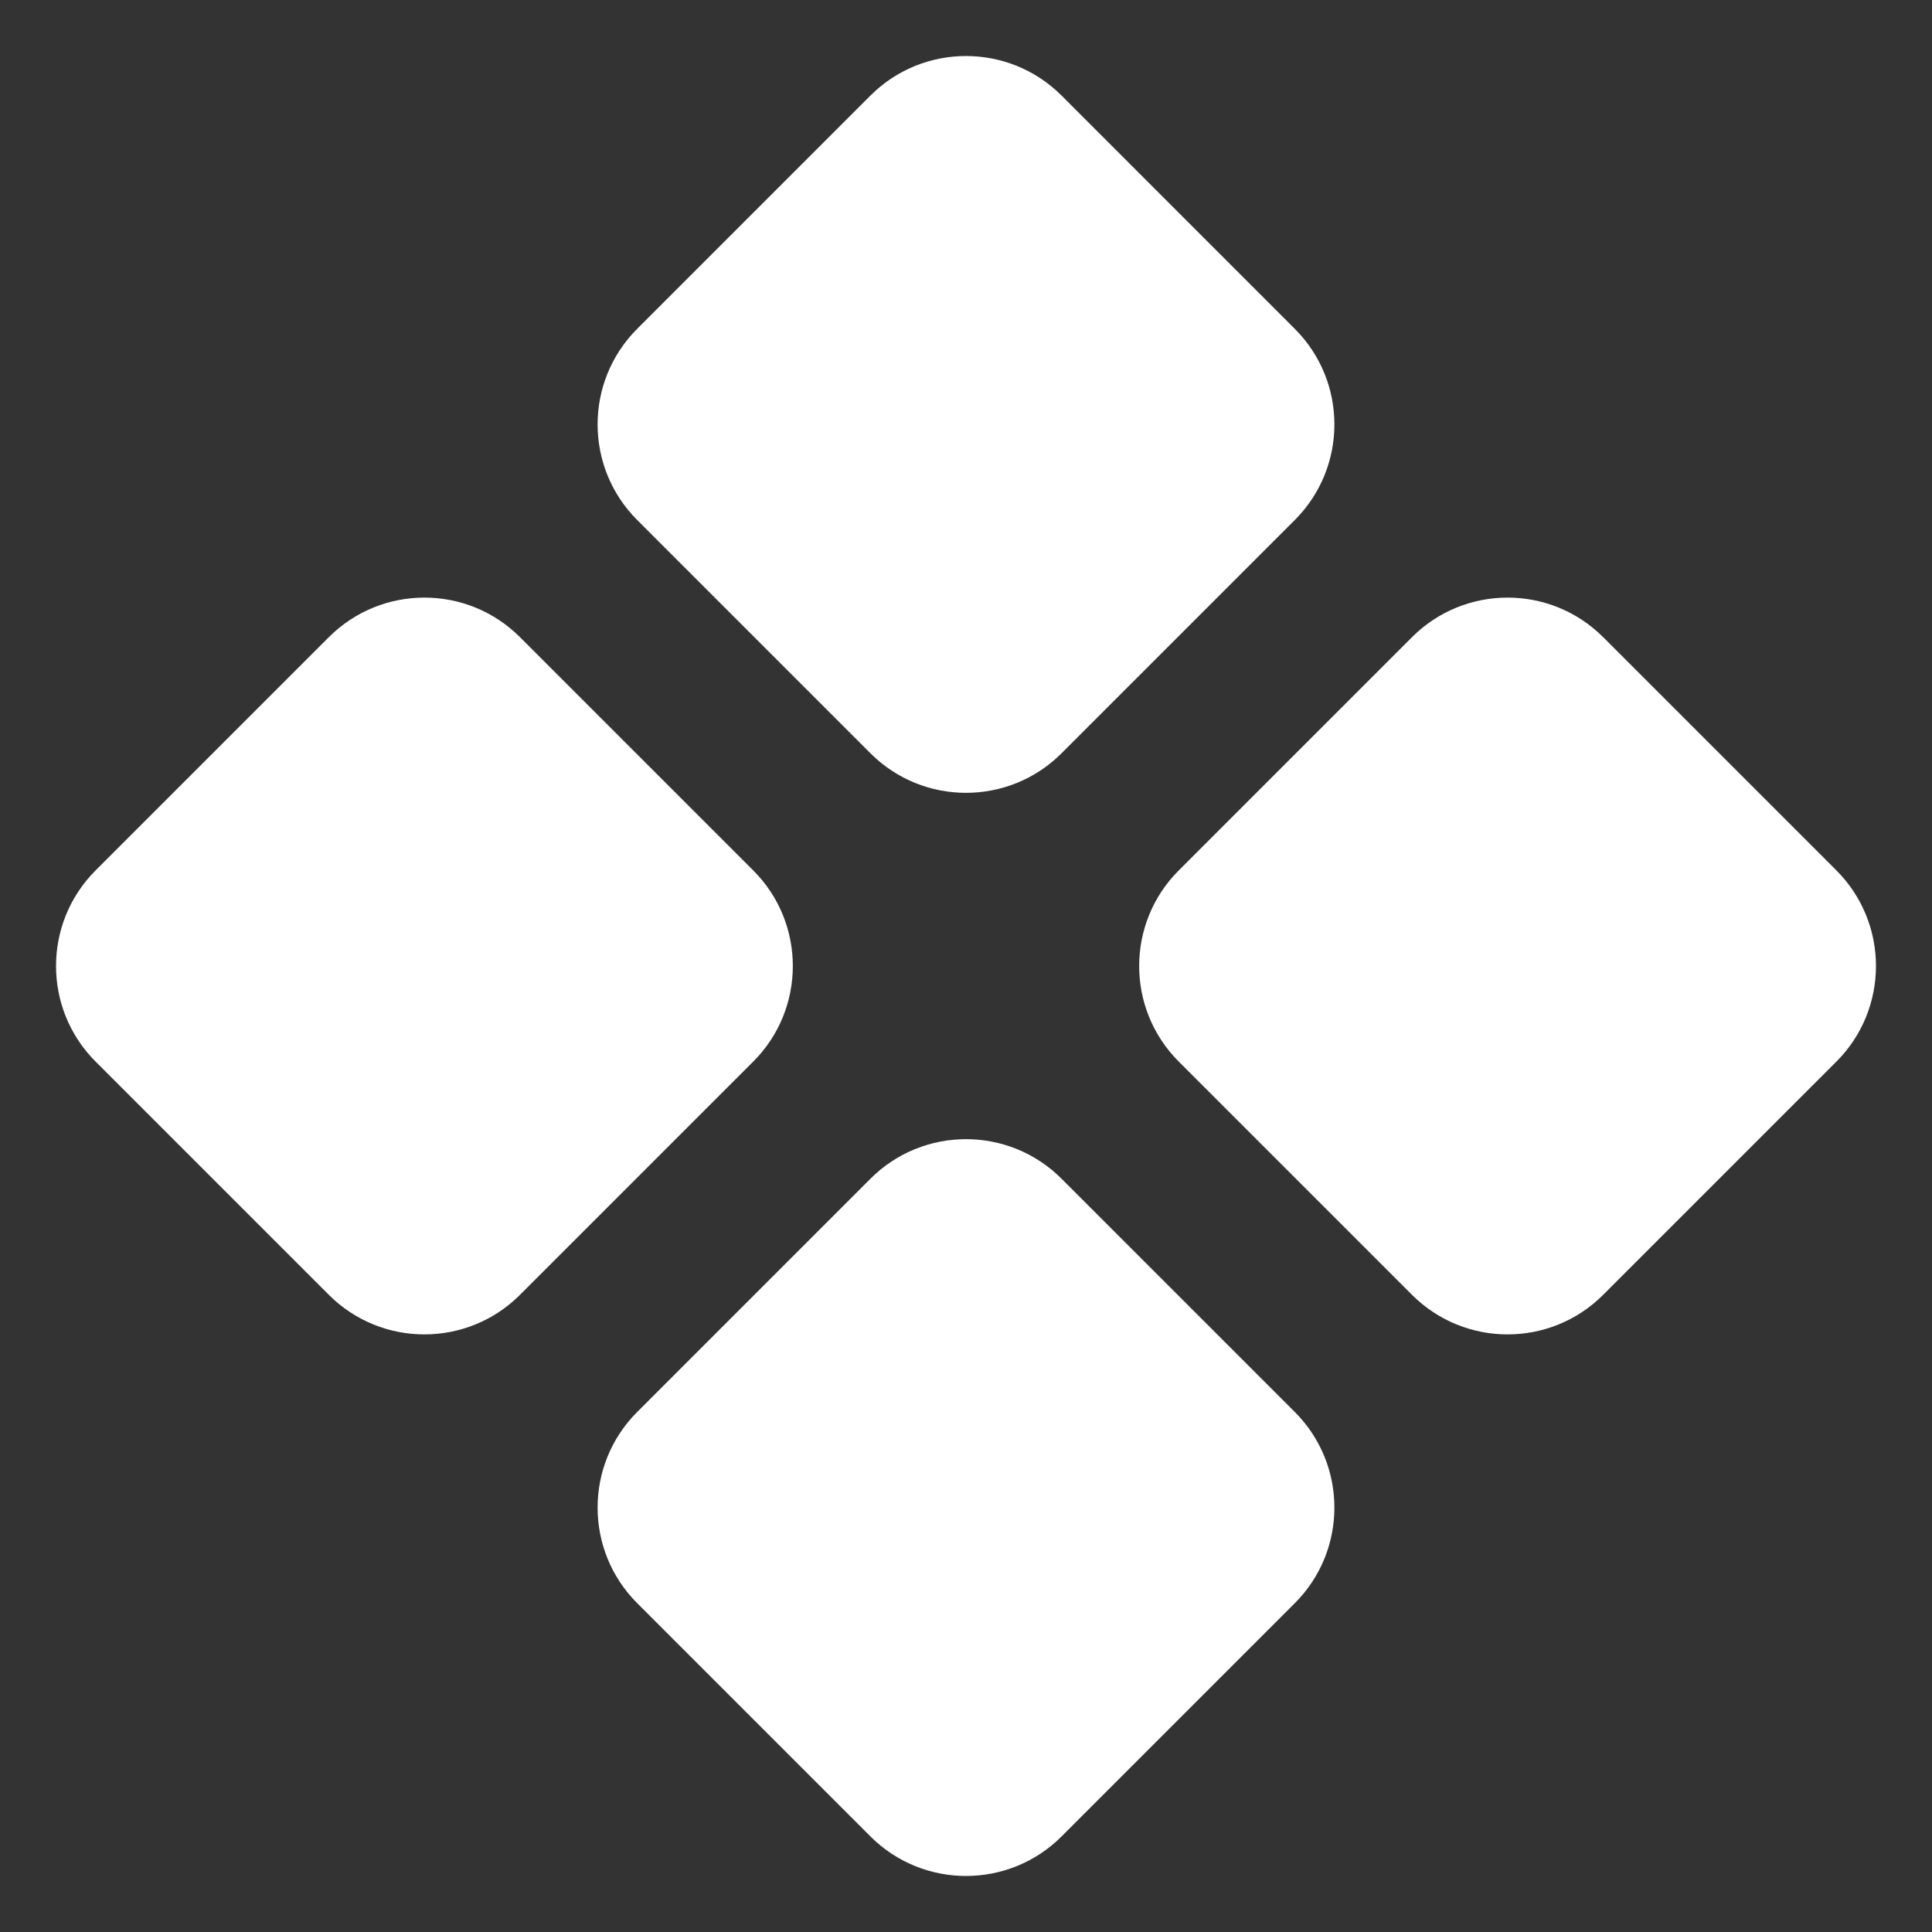 <?xml version="1.0" encoding="UTF-8"?>
<svg xmlns="http://www.w3.org/2000/svg" xmlns:xlink="http://www.w3.org/1999/xlink" width="200px" height="200px" viewBox="0 0 200 200" version="1.1">
<rect x="0" y="0" width="200" height="200" fill="#333333" stroke="none"/>
<g id="surface1">
<path style=" stroke:none;fill-rule:nonzero;fill:rgb(100%,100%,100%);fill-opacity:1;"
      d="M 165.965 134.035 C 160.496 139.504 151.633 139.504 146.164 134.035 L 122.027 109.898 C 116.559 104.434 116.559 95.566 122.027 90.102 L 146.164 65.965 C 151.633 60.496 160.496 60.496 165.965 65.965 L 190.102 90.102 C 195.566 95.566 195.566 104.434 190.102 109.898 Z M 53.836 134.035 C 48.367 139.504 39.504 139.504 34.035 134.035 L 9.898 109.898 C 4.434 104.434 4.434 95.566 9.898 90.102 L 34.035 65.965 C 39.504 60.496 48.367 60.496 53.836 65.965 L 77.973 90.102 C 83.441 95.566 83.441 104.434 77.973 109.898 Z M 109.898 190.102 C 104.434 195.566 95.566 195.566 90.102 190.102 L 65.965 165.965 C 60.496 160.496 60.496 151.633 65.965 146.164 L 90.102 122.027 C 95.566 116.559 104.434 116.559 109.898 122.027 L 134.035 146.164 C 139.504 151.633 139.504 160.496 134.035 165.965 Z M 109.898 77.973 C 104.434 83.441 95.566 83.441 90.102 77.973 L 65.965 53.836 C 60.496 48.367 60.496 39.504 65.965 34.035 L 90.102 9.898 C 95.566 4.434 104.434 4.434 109.898 9.898 L 134.035 34.039 C 139.504 39.504 139.504 48.367 134.035 53.836 Z M 109.898 77.973 "/>
</g>
</svg>
